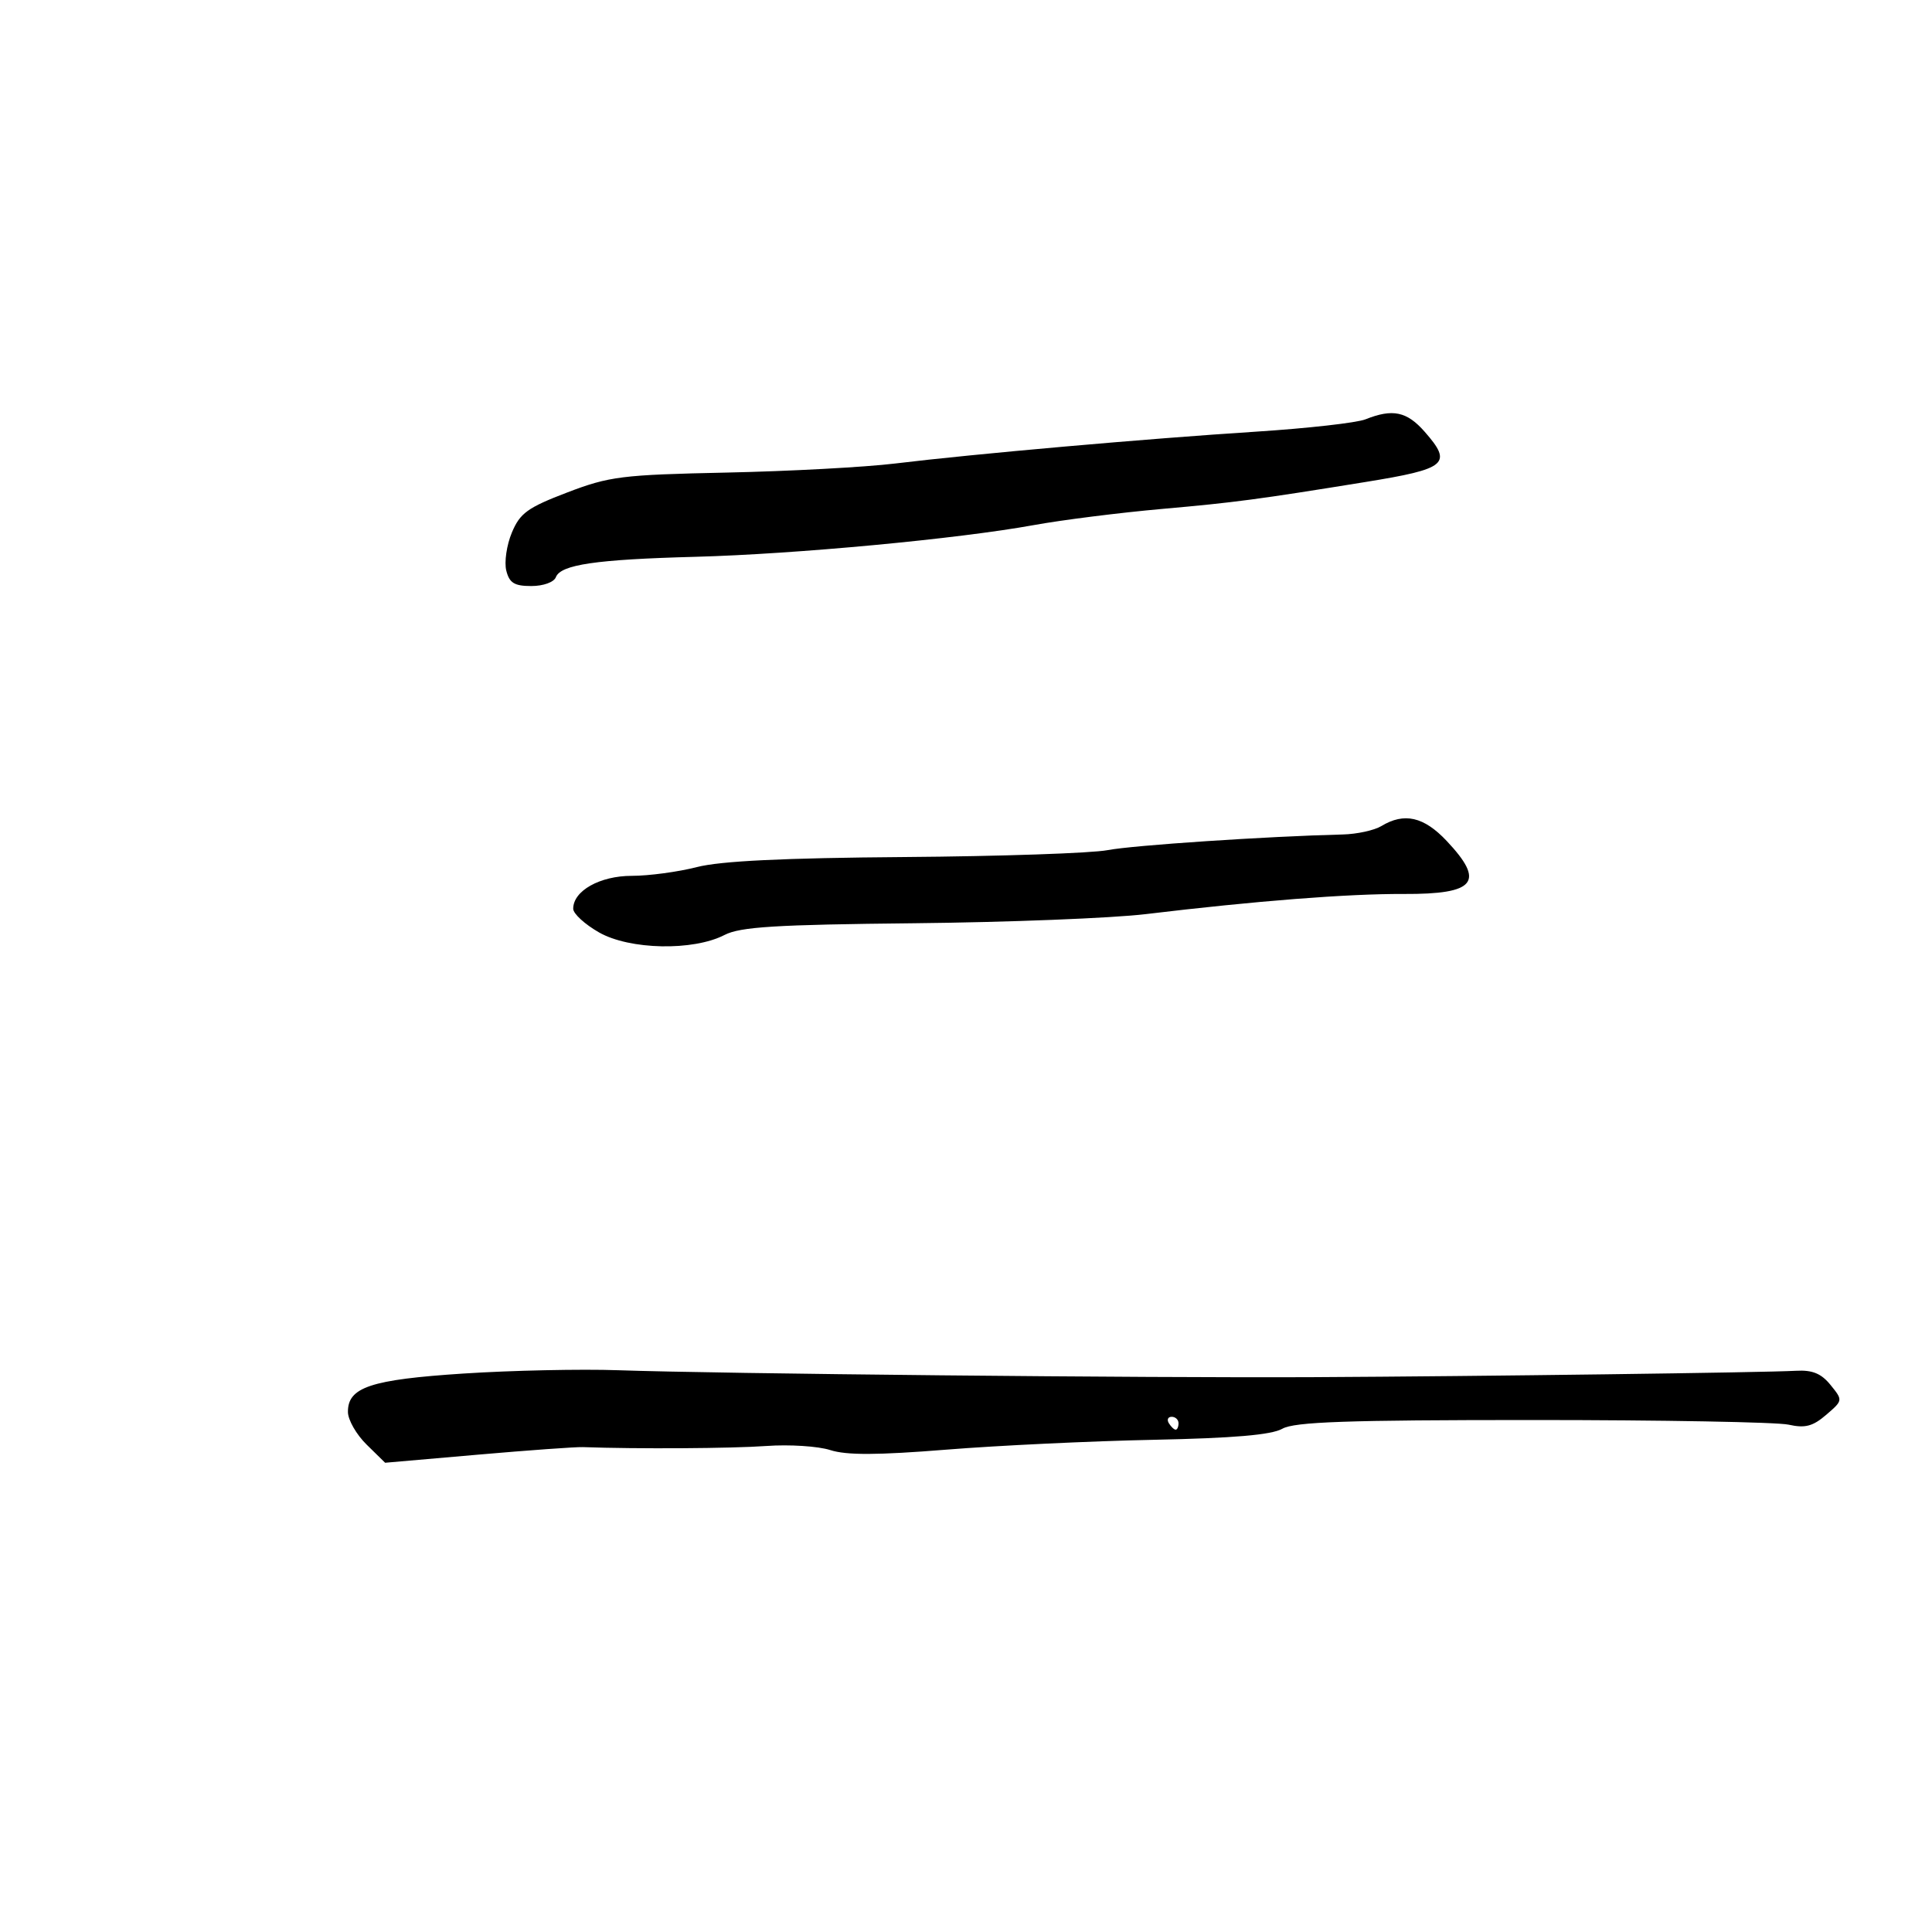 <svg xmlns="http://www.w3.org/2000/svg" width="300" height="300" viewBox="0 0 300 300" version="1.1">
	<path d="M 212.033 65.112 C 210.676 65.653, 203.026 66.515, 195.033 67.028 C 178.105 68.112, 151.175 70.489, 139 71.973 C 134.325 72.542, 122.554 73.176, 112.842 73.381 C 96.528 73.726, 94.643 73.962, 88.065 76.475 C 81.923 78.822, 80.744 79.677, 79.480 82.703 C 78.674 84.631, 78.285 87.287, 78.616 88.605 C 79.097 90.524, 79.870 91, 82.501 91 C 84.364 91, 86.014 90.405, 86.313 89.626 C 87.064 87.671, 92.530 86.872, 107.987 86.460 C 123.463 86.047, 148.769 83.676, 160.500 81.541 C 164.900 80.740, 173.900 79.606, 180.500 79.021 C 191.724 78.027, 195.234 77.562, 212 74.849 C 224.688 72.795, 225.598 72.026, 221.228 67.047 C 218.459 63.891, 216.254 63.427, 212.033 65.112 M 214.500 128.270 C 213.400 128.936, 210.700 129.524, 208.500 129.577 C 196.833 129.859, 175.929 131.252, 171.989 132.009 C 169.507 132.486, 155.332 132.968, 140.489 133.080 C 121.627 133.223, 111.904 133.693, 108.201 134.642 C 105.287 135.389, 100.743 136, 98.104 136 C 93.140 136, 88.992 138.334, 89.008 141.117 C 89.012 141.878, 90.812 143.526, 93.009 144.780 C 97.758 147.493, 107.637 147.696, 112.500 145.182 C 114.945 143.918, 120.390 143.581, 141.927 143.361 C 156.461 143.213, 172.661 142.575, 177.927 141.942 C 194.984 139.893, 209.313 138.774, 217.986 138.815 C 229.130 138.866, 230.662 136.965, 224.632 130.571 C 221.088 126.813, 218.050 126.123, 214.500 128.270 M 72 213.281 C 57.537 214.223, 53.980 215.409, 54.028 219.273 C 54.043 220.498, 55.348 222.768, 56.929 224.317 L 59.802 227.135 74.151 225.885 C 82.043 225.197, 89.400 224.667, 90.500 224.707 C 98.943 225.010, 113.618 224.920, 119 224.532 C 122.575 224.275, 127.043 224.561, 128.929 225.169 C 131.448 225.980, 136.227 225.962, 146.929 225.102 C 154.943 224.458, 169.428 223.769, 179.118 223.571 C 191.533 223.318, 197.440 222.811, 199.118 221.856 C 201.003 220.783, 209.121 220.500, 238 220.500 C 258.075 220.500, 275.953 220.824, 277.728 221.221 C 280.298 221.794, 281.490 221.482, 283.569 219.694 C 286.180 217.449, 286.180 217.444, 284.245 215.055 C 282.808 213.279, 281.432 212.712, 278.904 212.853 C 273.916 213.131, 229.977 213.712, 204 213.844 C 178.147 213.975, 111.529 213.312, 96 212.769 C 90.225 212.567, 79.425 212.797, 72 213.281 M 181.500 221 C 181.840 221.550, 182.316 222, 182.559 222 C 182.802 222, 183 221.550, 183 221 C 183 220.450, 182.523 220, 181.941 220 C 181.359 220, 181.160 220.450, 181.500 221" stroke="none" fill="black" fill-rule="evenodd"/>
</svg>